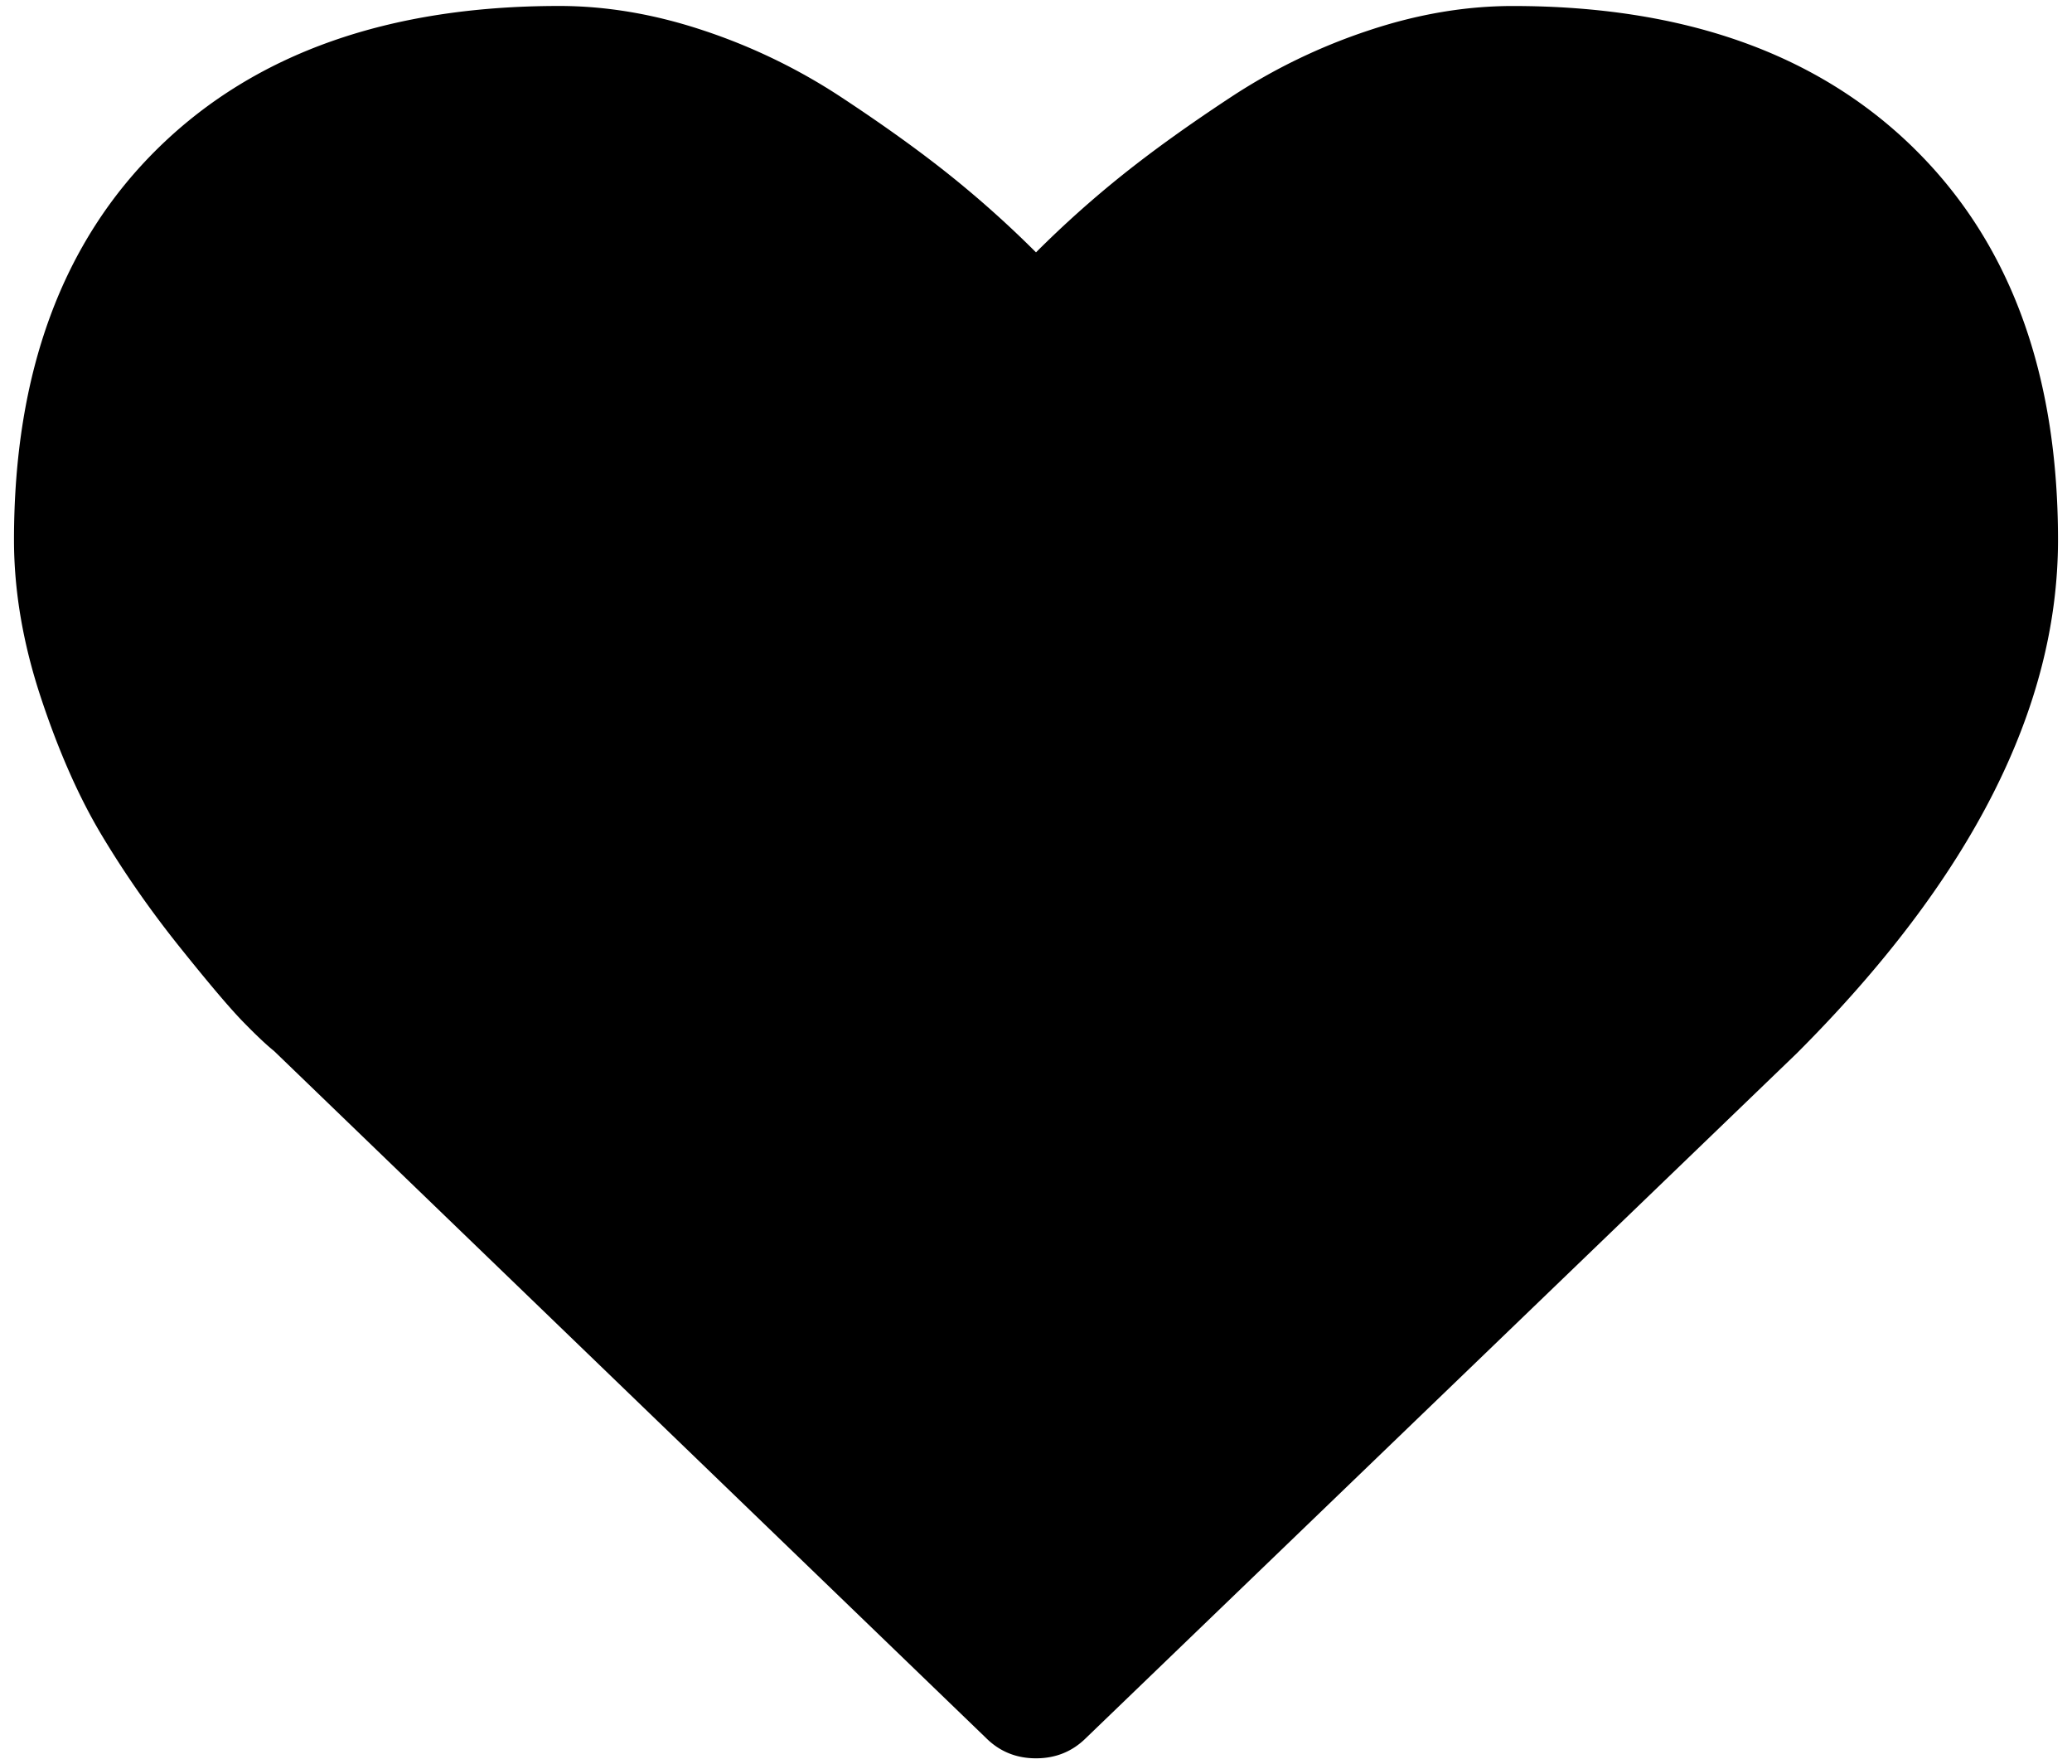 <svg xmlns="http://www.w3.org/2000/svg" viewBox="34 10 148 126">
    <title>
        Hjerte
    </title>
    <path d="M170.652 20.532c-6.898-6.736-16.43-10.103-28.598-10.103-3.367 0-6.803.58-10.306 1.75a41.697 41.697 0 0 0-9.776 4.723c-3.015 1.982-5.607 3.843-7.78 5.58a75.14 75.14 0 0 0-6.192 5.54 75.32 75.32 0 0 0-6.192-5.54c-2.173-1.737-4.766-3.597-7.78-5.58a41.72 41.72 0 0 0-9.778-4.726c-3.503-1.168-6.94-1.75-10.306-1.75-12.167 0-21.7 3.366-28.597 10.1S35 36.61 35 48.56c0 3.64.64 7.388 1.915 11.243 1.276 3.858 2.73 7.145 4.36 9.86 1.628 2.715 3.475 5.364 5.54 7.944s3.57 4.358 4.52 5.336c.95.976 1.698 1.682 2.24 2.116l50.84 49.045c.978.98 2.173 1.468 3.585 1.468s2.607-.487 3.585-1.464l50.758-48.886C174.78 72.784 181 60.564 181 48.56c0-11.95-3.45-21.29-10.348-28.026z"/>
</svg>
